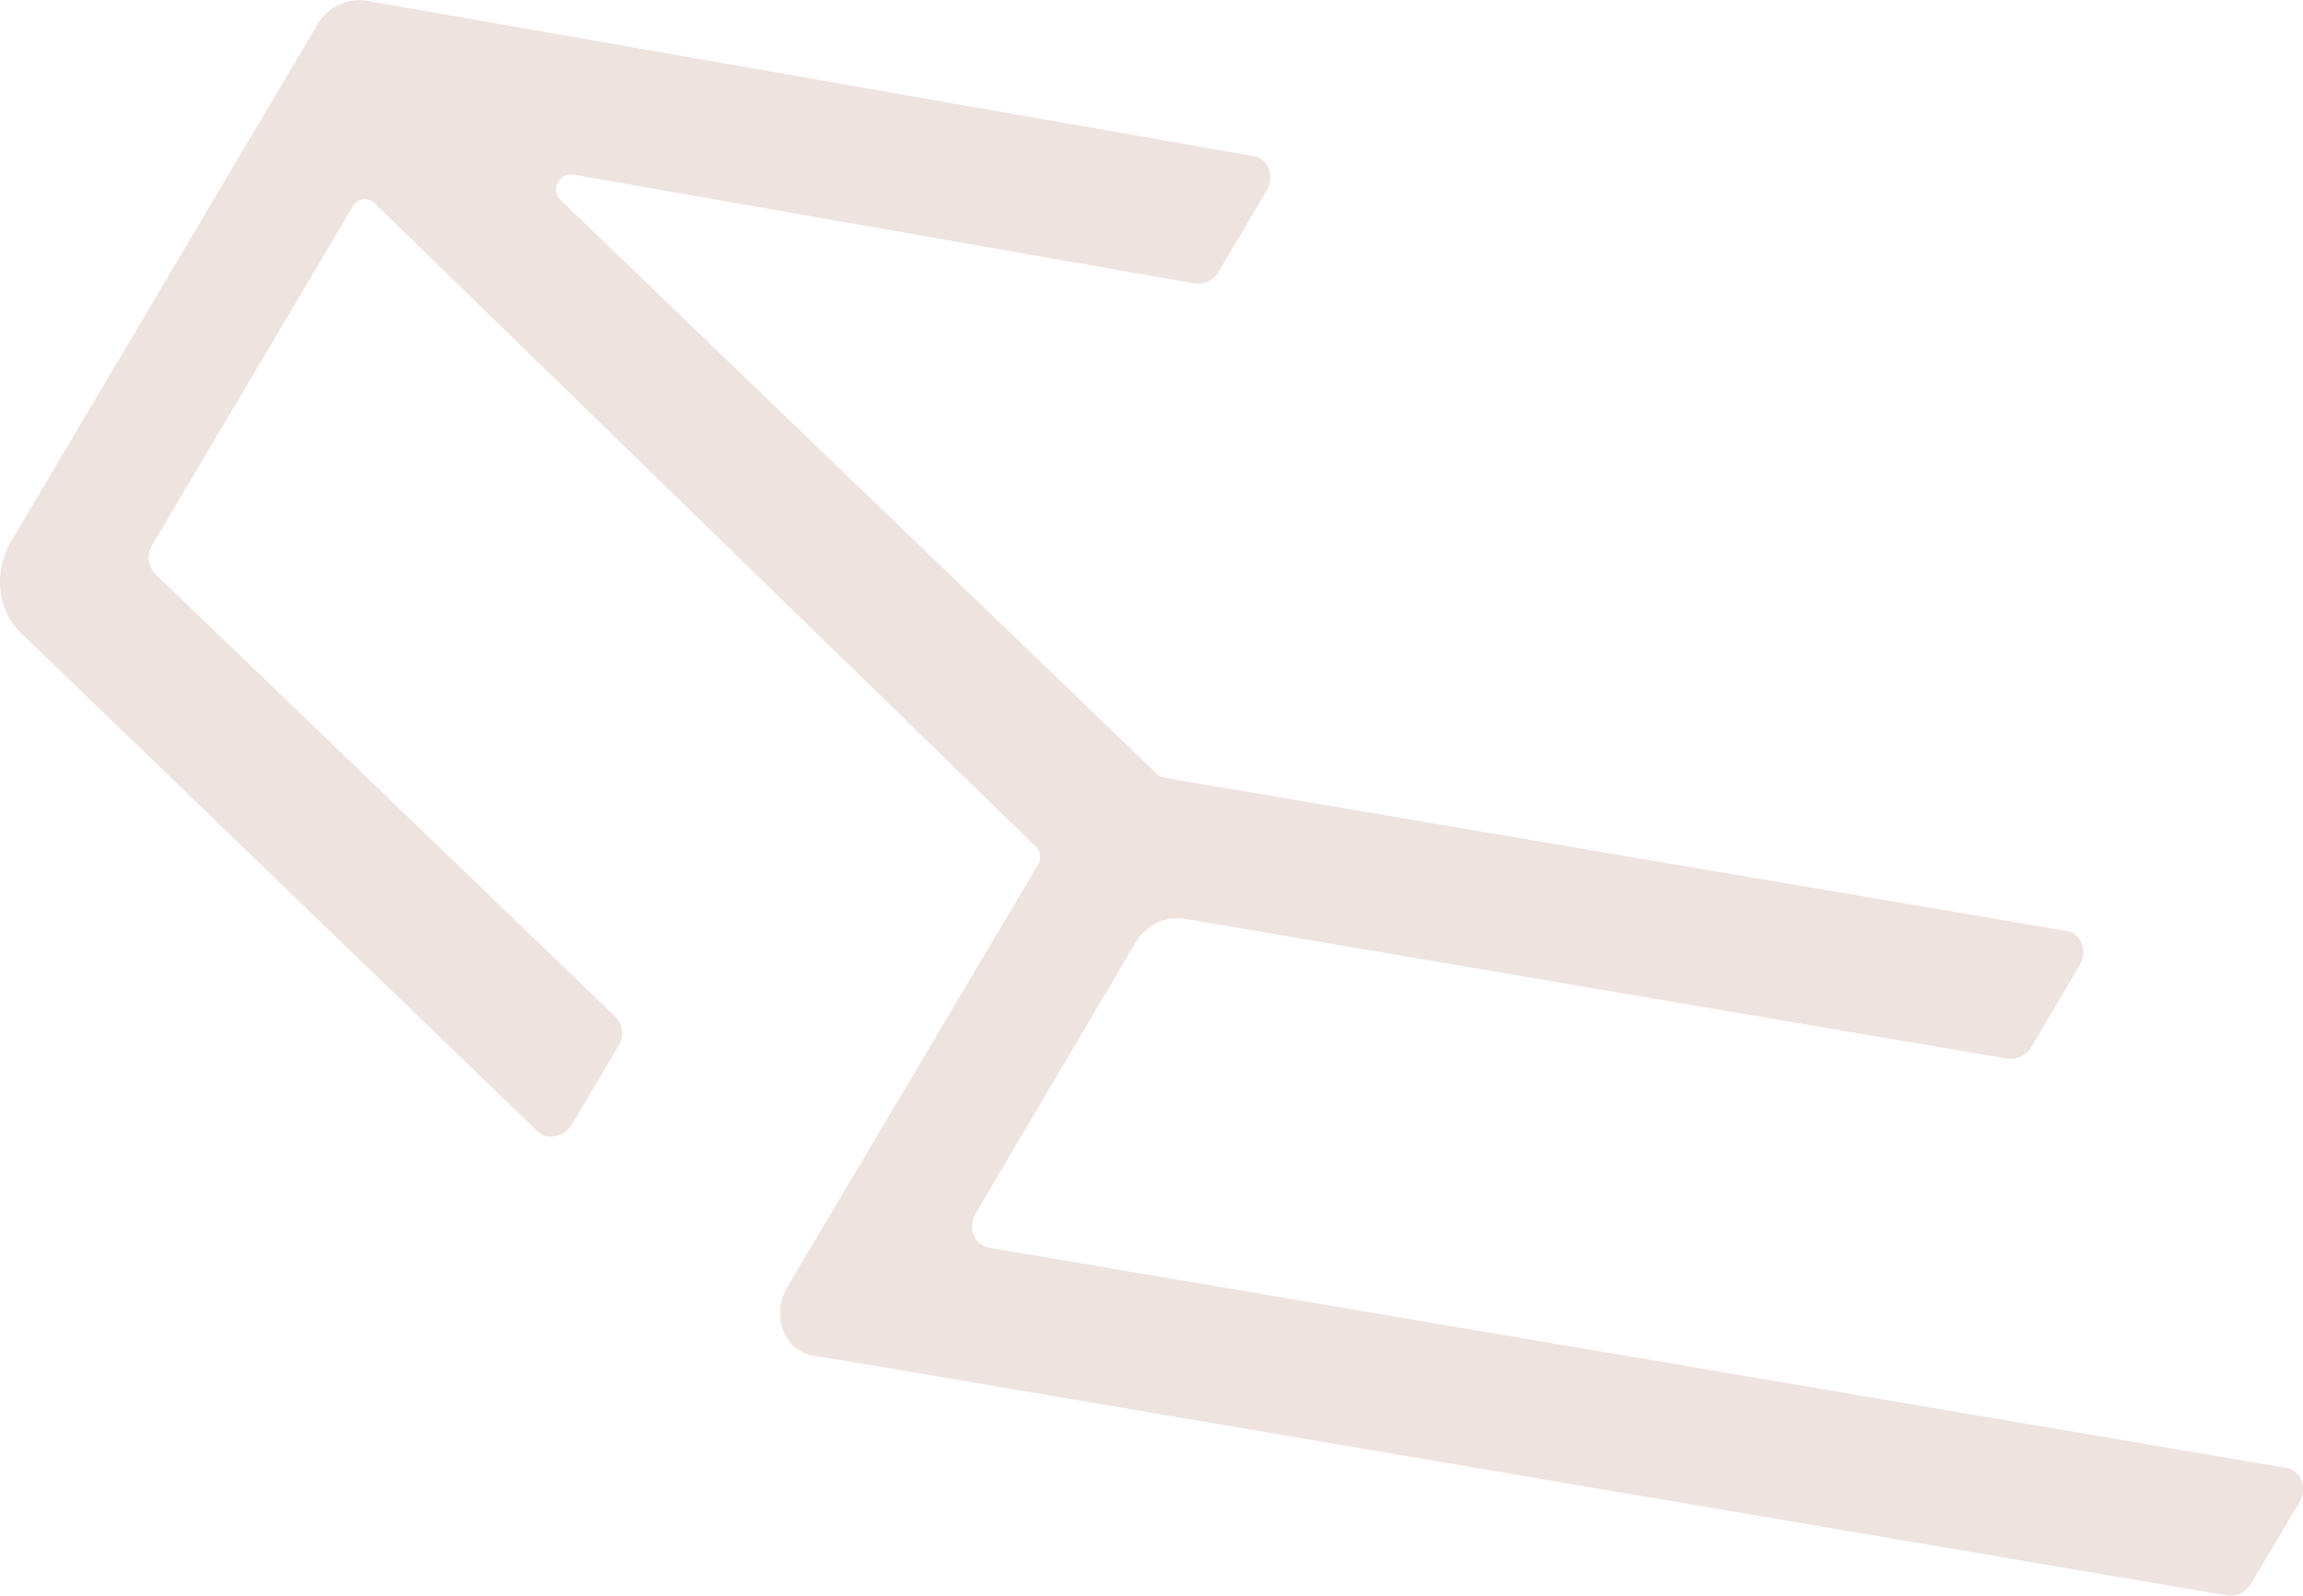 <svg xmlns="http://www.w3.org/2000/svg" viewBox="0 0 491.49 340.64"><defs><style>.cls-1{fill:#efe3df;}</style></defs><title>背景パーツ04</title><g id="レイヤー_2" data-name="レイヤー 2"><g id="バナー"><path class="cls-1" d="M487.87,313.34l-276.8-47c-3.19-.54-4.63-4.3-2.82-7.37l34-57.58a10.38,10.38,0,0,1,10.43-5.27L428.39,226a5.19,5.19,0,0,0,5.21-2.62L443.8,206.1c1.82-3.07.38-6.83-2.81-7.38L248.36,166a2.52,2.52,0,0,1-1.33-.67L119.52,42.59c-2.06-2-.05-5.82,2.78-5.33L254.91,60.51a5.18,5.18,0,0,0,5.23-2.62l10.19-17.2c1.81-3.06.39-6.81-2.79-7.37L78.11.13A10.37,10.37,0,0,0,67.65,5.37L2.5,115.35C-1.43,122-.66,130.2,4.35,135L114.66,241.46c2.14,2.07,5.75,1.34,7.43-1.5l9.86-16.64a5.1,5.1,0,0,0-.59-6.26L33.14,122.51a5.1,5.1,0,0,1-.59-6.26L75.29,44.1a2.89,2.89,0,0,1,4.47-.89L221.17,180.85a3.06,3.06,0,0,1,.34,3.75l-53.44,90.07c-3.66,6.17-.75,13.73,5.69,14.77l9.42,1.52,292.09,49.62a5.19,5.19,0,0,0,5.21-2.62l10.21-17.23C492.51,317.65,491.07,313.88,487.87,313.34ZM240.42,176l.2-.23-.07.3Z"/></g></g></svg>